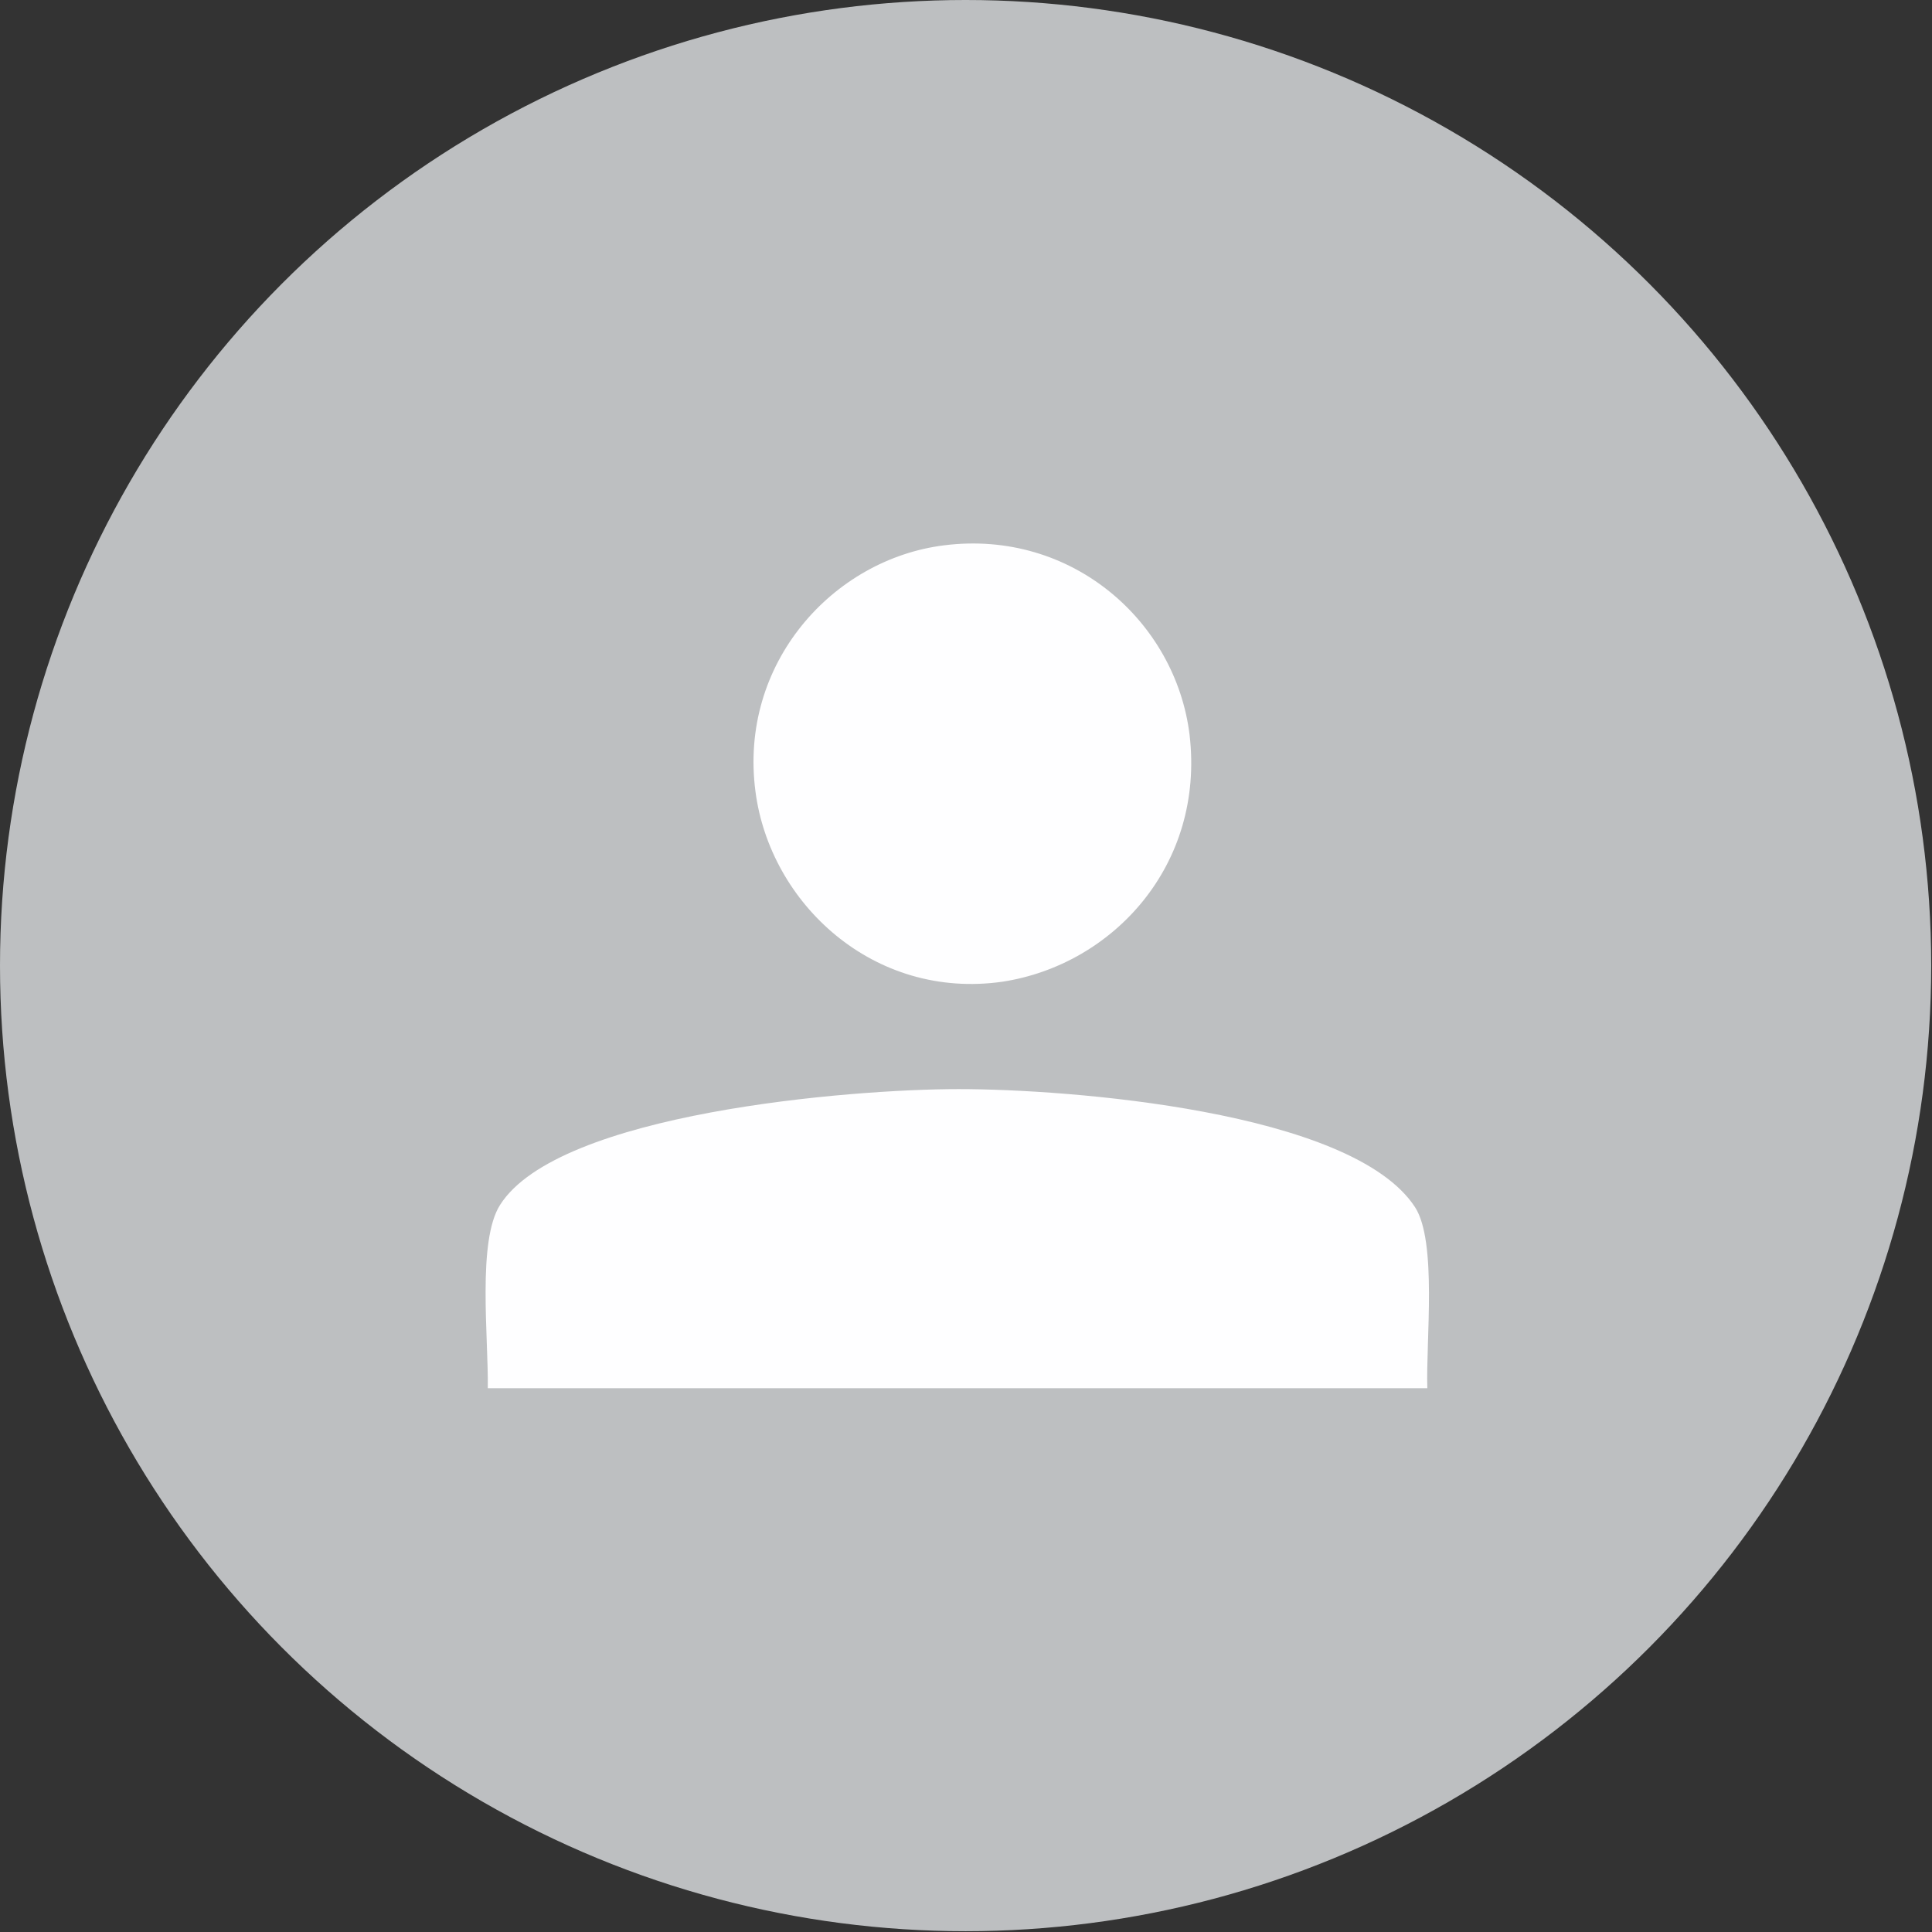 <?xml version="1.0" encoding="utf-8"?>
<!-- Generator: Adobe Illustrator 17.0.0, SVG Export Plug-In . SVG Version: 6.00 Build 0)  -->
<!DOCTYPE svg PUBLIC "-//W3C//DTD SVG 1.1//EN" "http://www.w3.org/Graphics/SVG/1.1/DTD/svg11.dtd">
<svg version="1.1" id="Capa_1" xmlns="http://www.w3.org/2000/svg" xmlns:xlink="http://www.w3.org/1999/xlink" x="0px" y="0px"
	 width="68.116px" height="68.116px" viewBox="0 0 68.116 68.116" enable-background="new 0 0 68.116 68.116" xml:space="preserve">
<rect x="0" y="0" width="68.116" height="68.116" fill="#333333" stroke="none"/>
<g id="Capa_x0020_1">
	<circle fill="#BDBFC1" cx="34.044" cy="34.044" r="34.044"/>
	<path fill="#FEFEFF" d="M17.198,48.944h33.125c-0.054-1.677,0.352-5.165-0.433-6.382c-2.217-3.407-12.25-4.164-16.089-4.164
		c-3.813,0-14.115,0.838-16.17,4.083C16.819,43.752,17.225,47.159,17.198,48.944z"/>
	<path fill="#FEFEFF" d="M33.287,19.226c-3.921,0.487-7.247,4.164-6.652,8.68c0.514,3.948,4.164,7.355,8.707,6.706
		c3.894-0.595,7.139-4.11,6.598-8.707C41.454,21.93,37.803,18.658,33.287,19.226z"/>
</g>
</svg>
